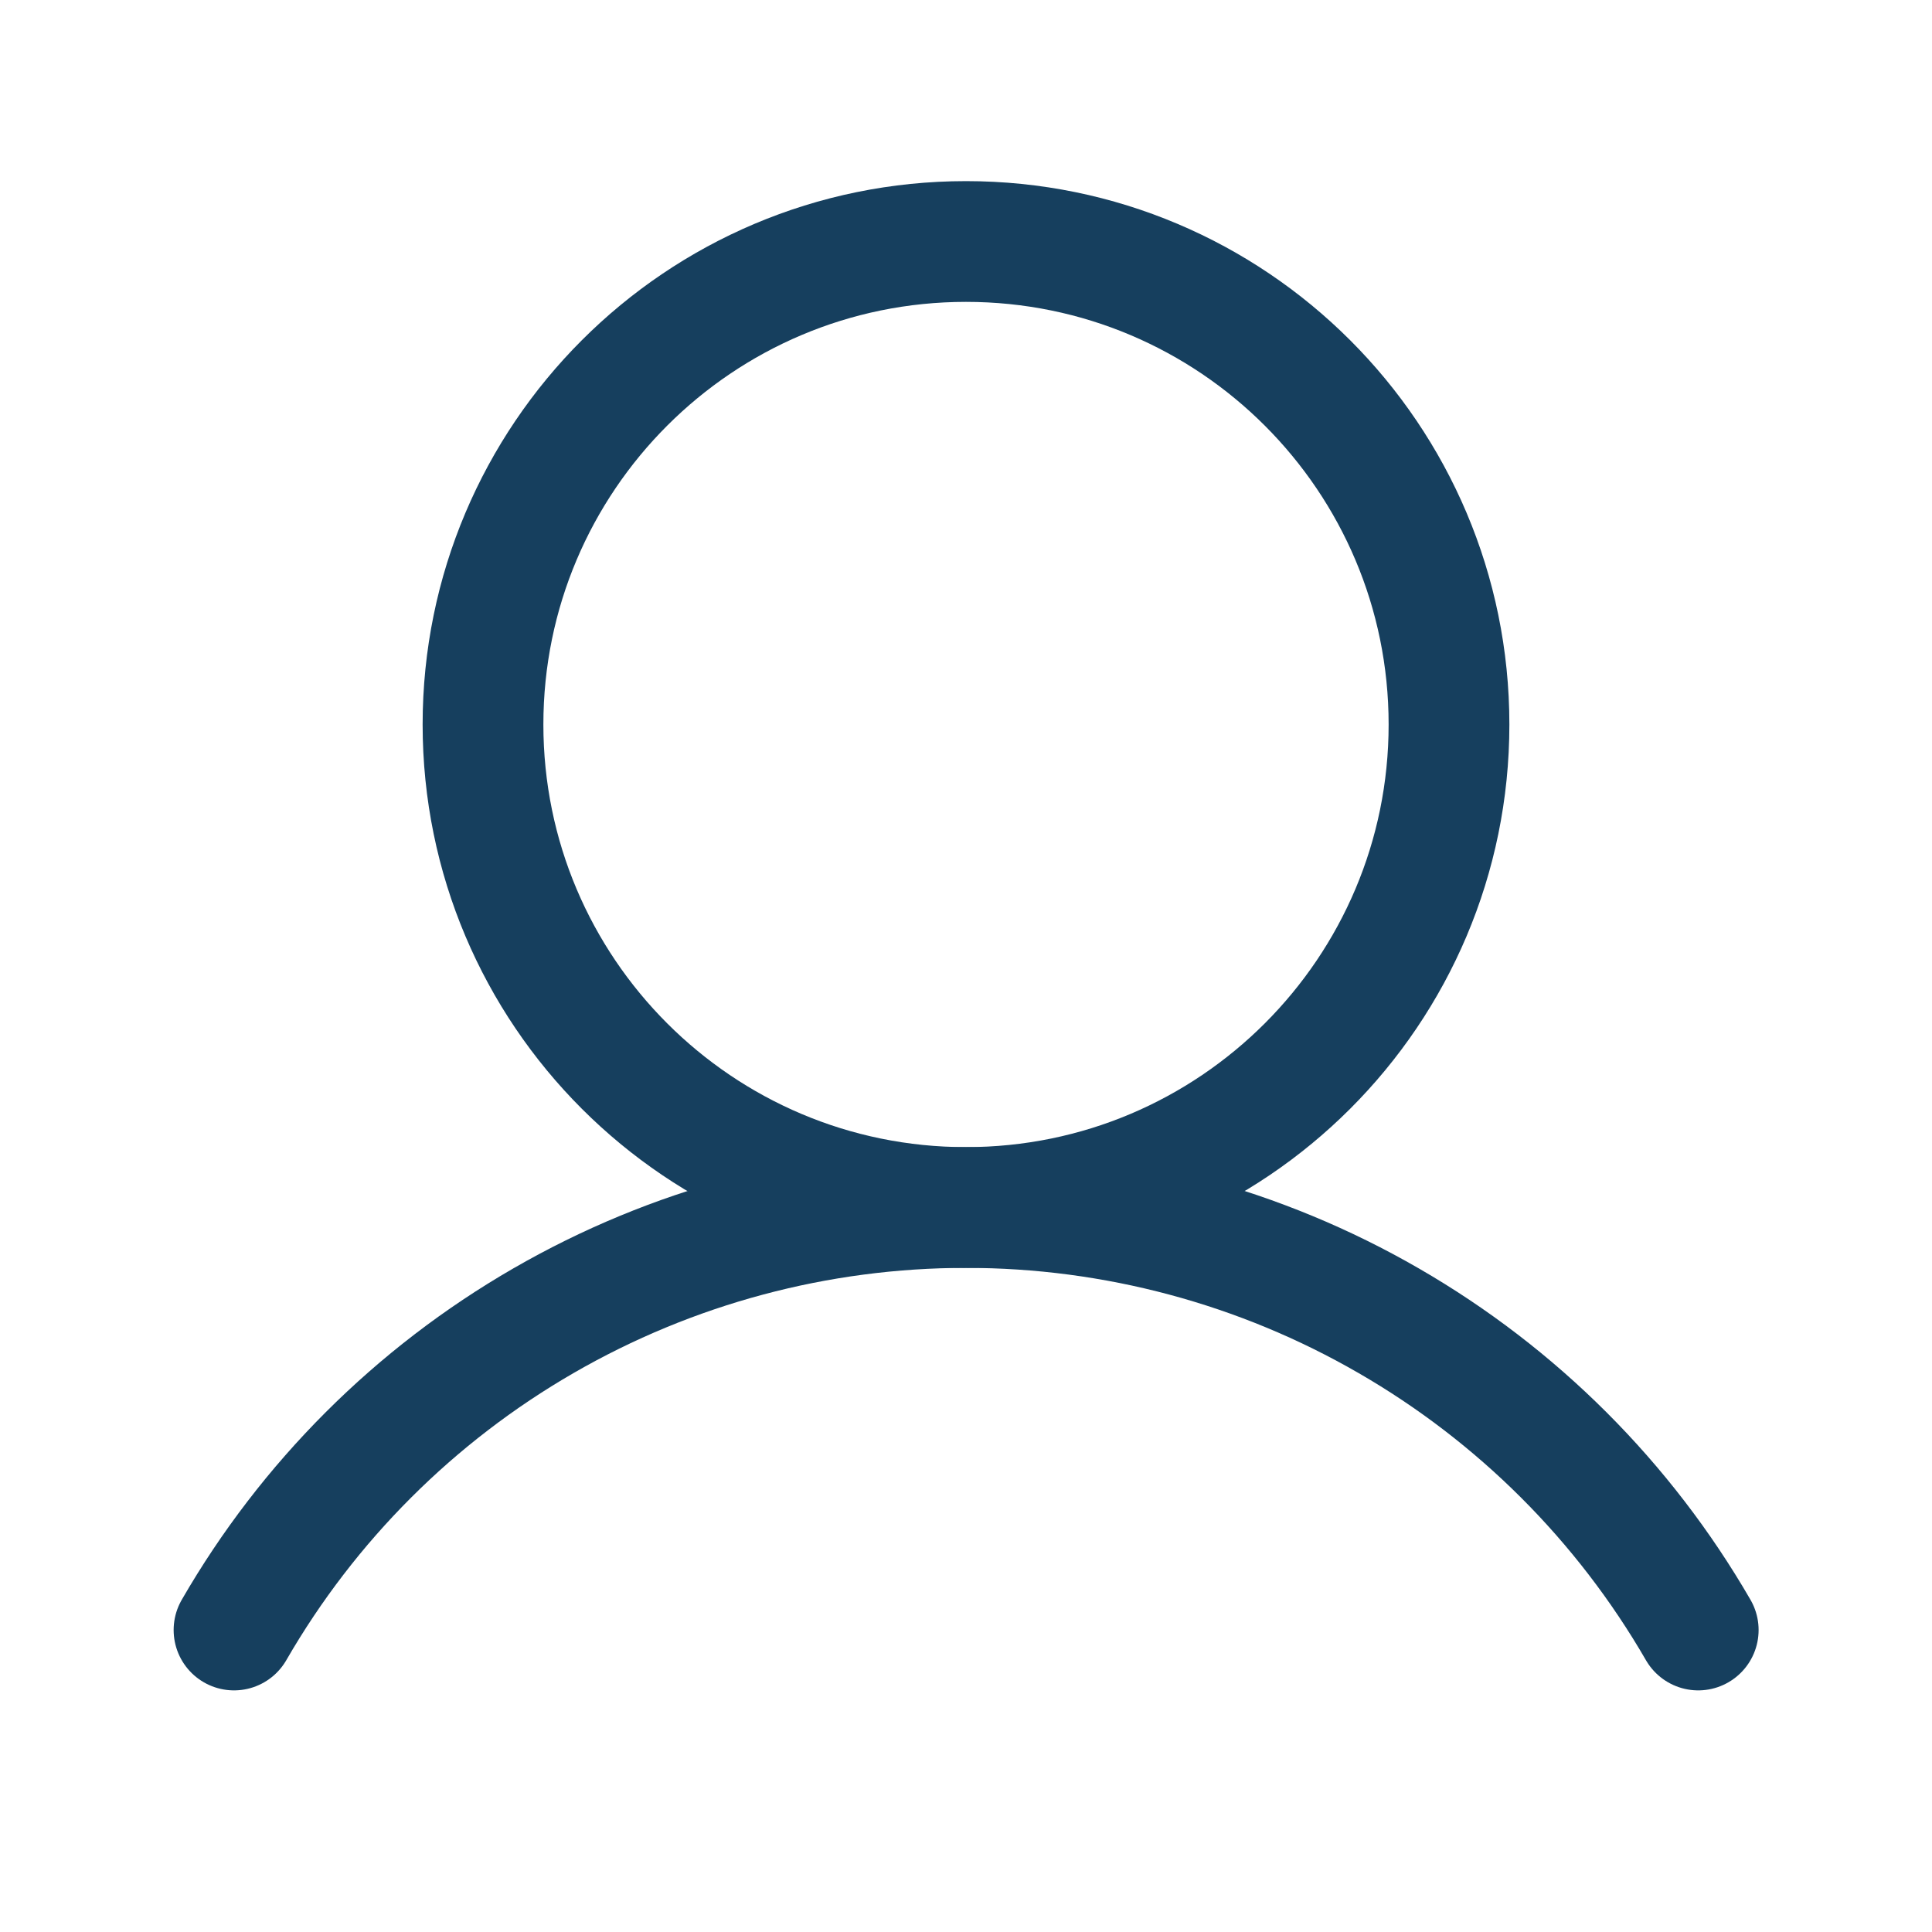 <svg width="16" height="16" viewBox="0 0 16 16" fill="none" xmlns="http://www.w3.org/2000/svg">
<path d="M8 10C10.209 10 12 8.209 12 6C12 3.791 10.209 2 8 2C5.791 2 4 3.791 4 6C4 8.209 5.791 10 8 10Z" stroke="#163F5E" stroke-miterlimit="10"/>
<path d="M1.938 13.499C2.552 12.435 3.436 11.552 4.5 10.938C5.565 10.323 6.772 10 8.001 10C9.23 10 10.437 10.323 11.501 10.938C12.565 11.552 13.449 12.435 14.064 13.499" stroke="#163F5E" stroke-linecap="round" stroke-linejoin="round"/>
</svg>
